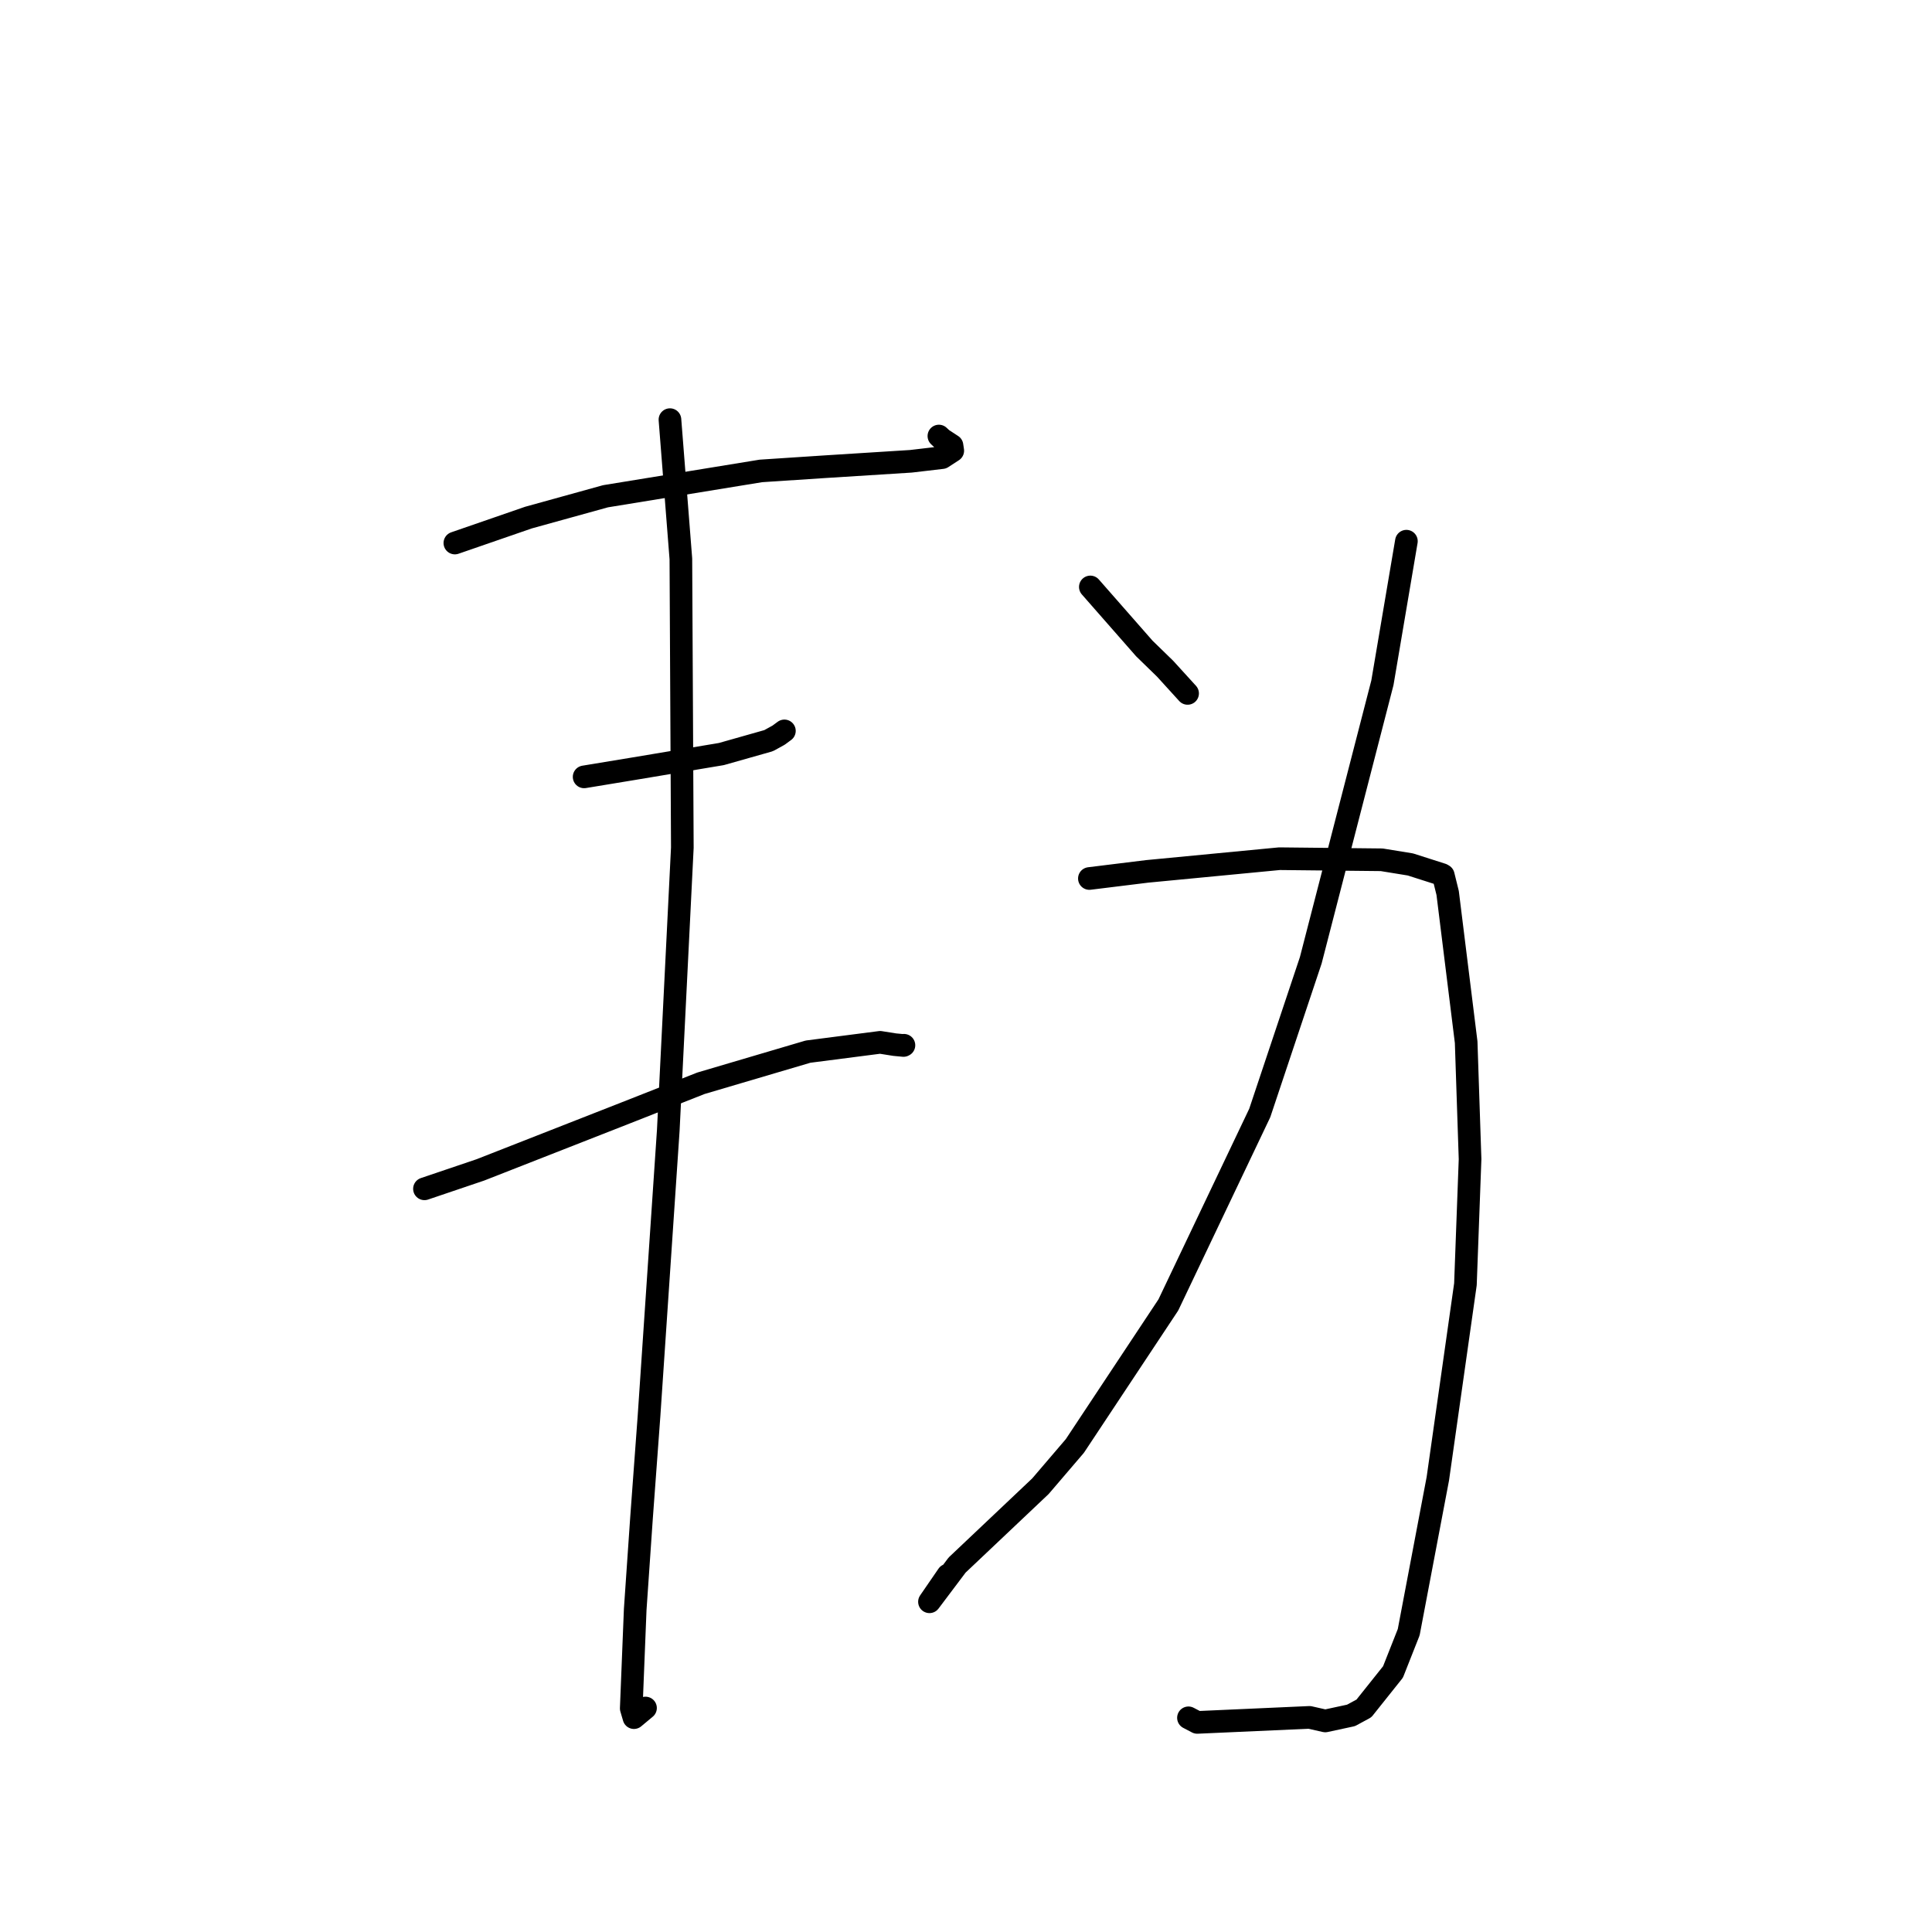 <?xml version="1.0" standalone="no"?>
    <svg width="256" height="256" xmlns="http://www.w3.org/2000/svg" version="1.1">
    <polyline stroke="black" stroke-width="3" stroke-linecap="round" fill="transparent" stroke-linejoin="round" points="60.272 71.954 70.021 68.585 80.234 65.757 100.823 62.4 109.219 61.848 120.696 61.124 124.836 60.638 126.246 59.723 126.143 59.032 124.84 58.179 124.57 57.928 124.408 57.777 " />
        <polyline stroke="black" stroke-width="3" stroke-linecap="round" fill="transparent" stroke-linejoin="round" points="77.4 102.94 83.931 101.863 95.583 99.916 101.844 98.142 103.167 97.414 103.65 97.058 103.896 96.877 103.937 96.847 " />
        <polyline stroke="black" stroke-width="3" stroke-linecap="round" fill="transparent" stroke-linejoin="round" points="56.243 157.525 63.649 155.018 82.861 147.485 92.881 143.538 107.069 139.348 116.625 138.115 118.549 138.42 119.72 138.531 119.76 138.51 119.776 138.502 " />
        <polyline stroke="black" stroke-width="3" stroke-linecap="round" fill="transparent" stroke-linejoin="round" points="88.772 55.605 90.219 74.055 90.413 112.313 88.55 149.784 86.001 187.597 84.999 201.197 84.169 213.26 83.643 226.371 83.999 227.585 84.002 227.596 85.253 226.553 85.534 226.32 " />
        <polyline stroke="black" stroke-width="3" stroke-linecap="round" fill="transparent" stroke-linejoin="round" points="144.476 77.774 151.633 85.931 154.38 88.604 157.186 91.687 157.363 91.881 " />
        <polyline stroke="black" stroke-width="3" stroke-linecap="round" fill="transparent" stroke-linejoin="round" points="186.355 71.711 183.176 90.473 173.685 127.239 166.924 147.474 154.81 172.913 142.424 191.599 137.862 196.932 126.825 207.376 123.159 212.245 125.596 208.7 " />
        <polyline stroke="black" stroke-width="3" stroke-linecap="round" fill="transparent" stroke-linejoin="round" points="144.349 116.406 151.996 115.463 169.533 113.782 183.082 113.926 186.882 114.543 191.074 115.883 191.244 115.986 191.822 118.326 194.274 138.095 194.791 153.592 194.177 170.17 190.521 195.935 186.661 216.276 184.58 221.542 180.725 226.376 179.017 227.299 175.605 228.035 173.513 227.562 158.638 228.228 157.477 227.62 " />
        </svg>